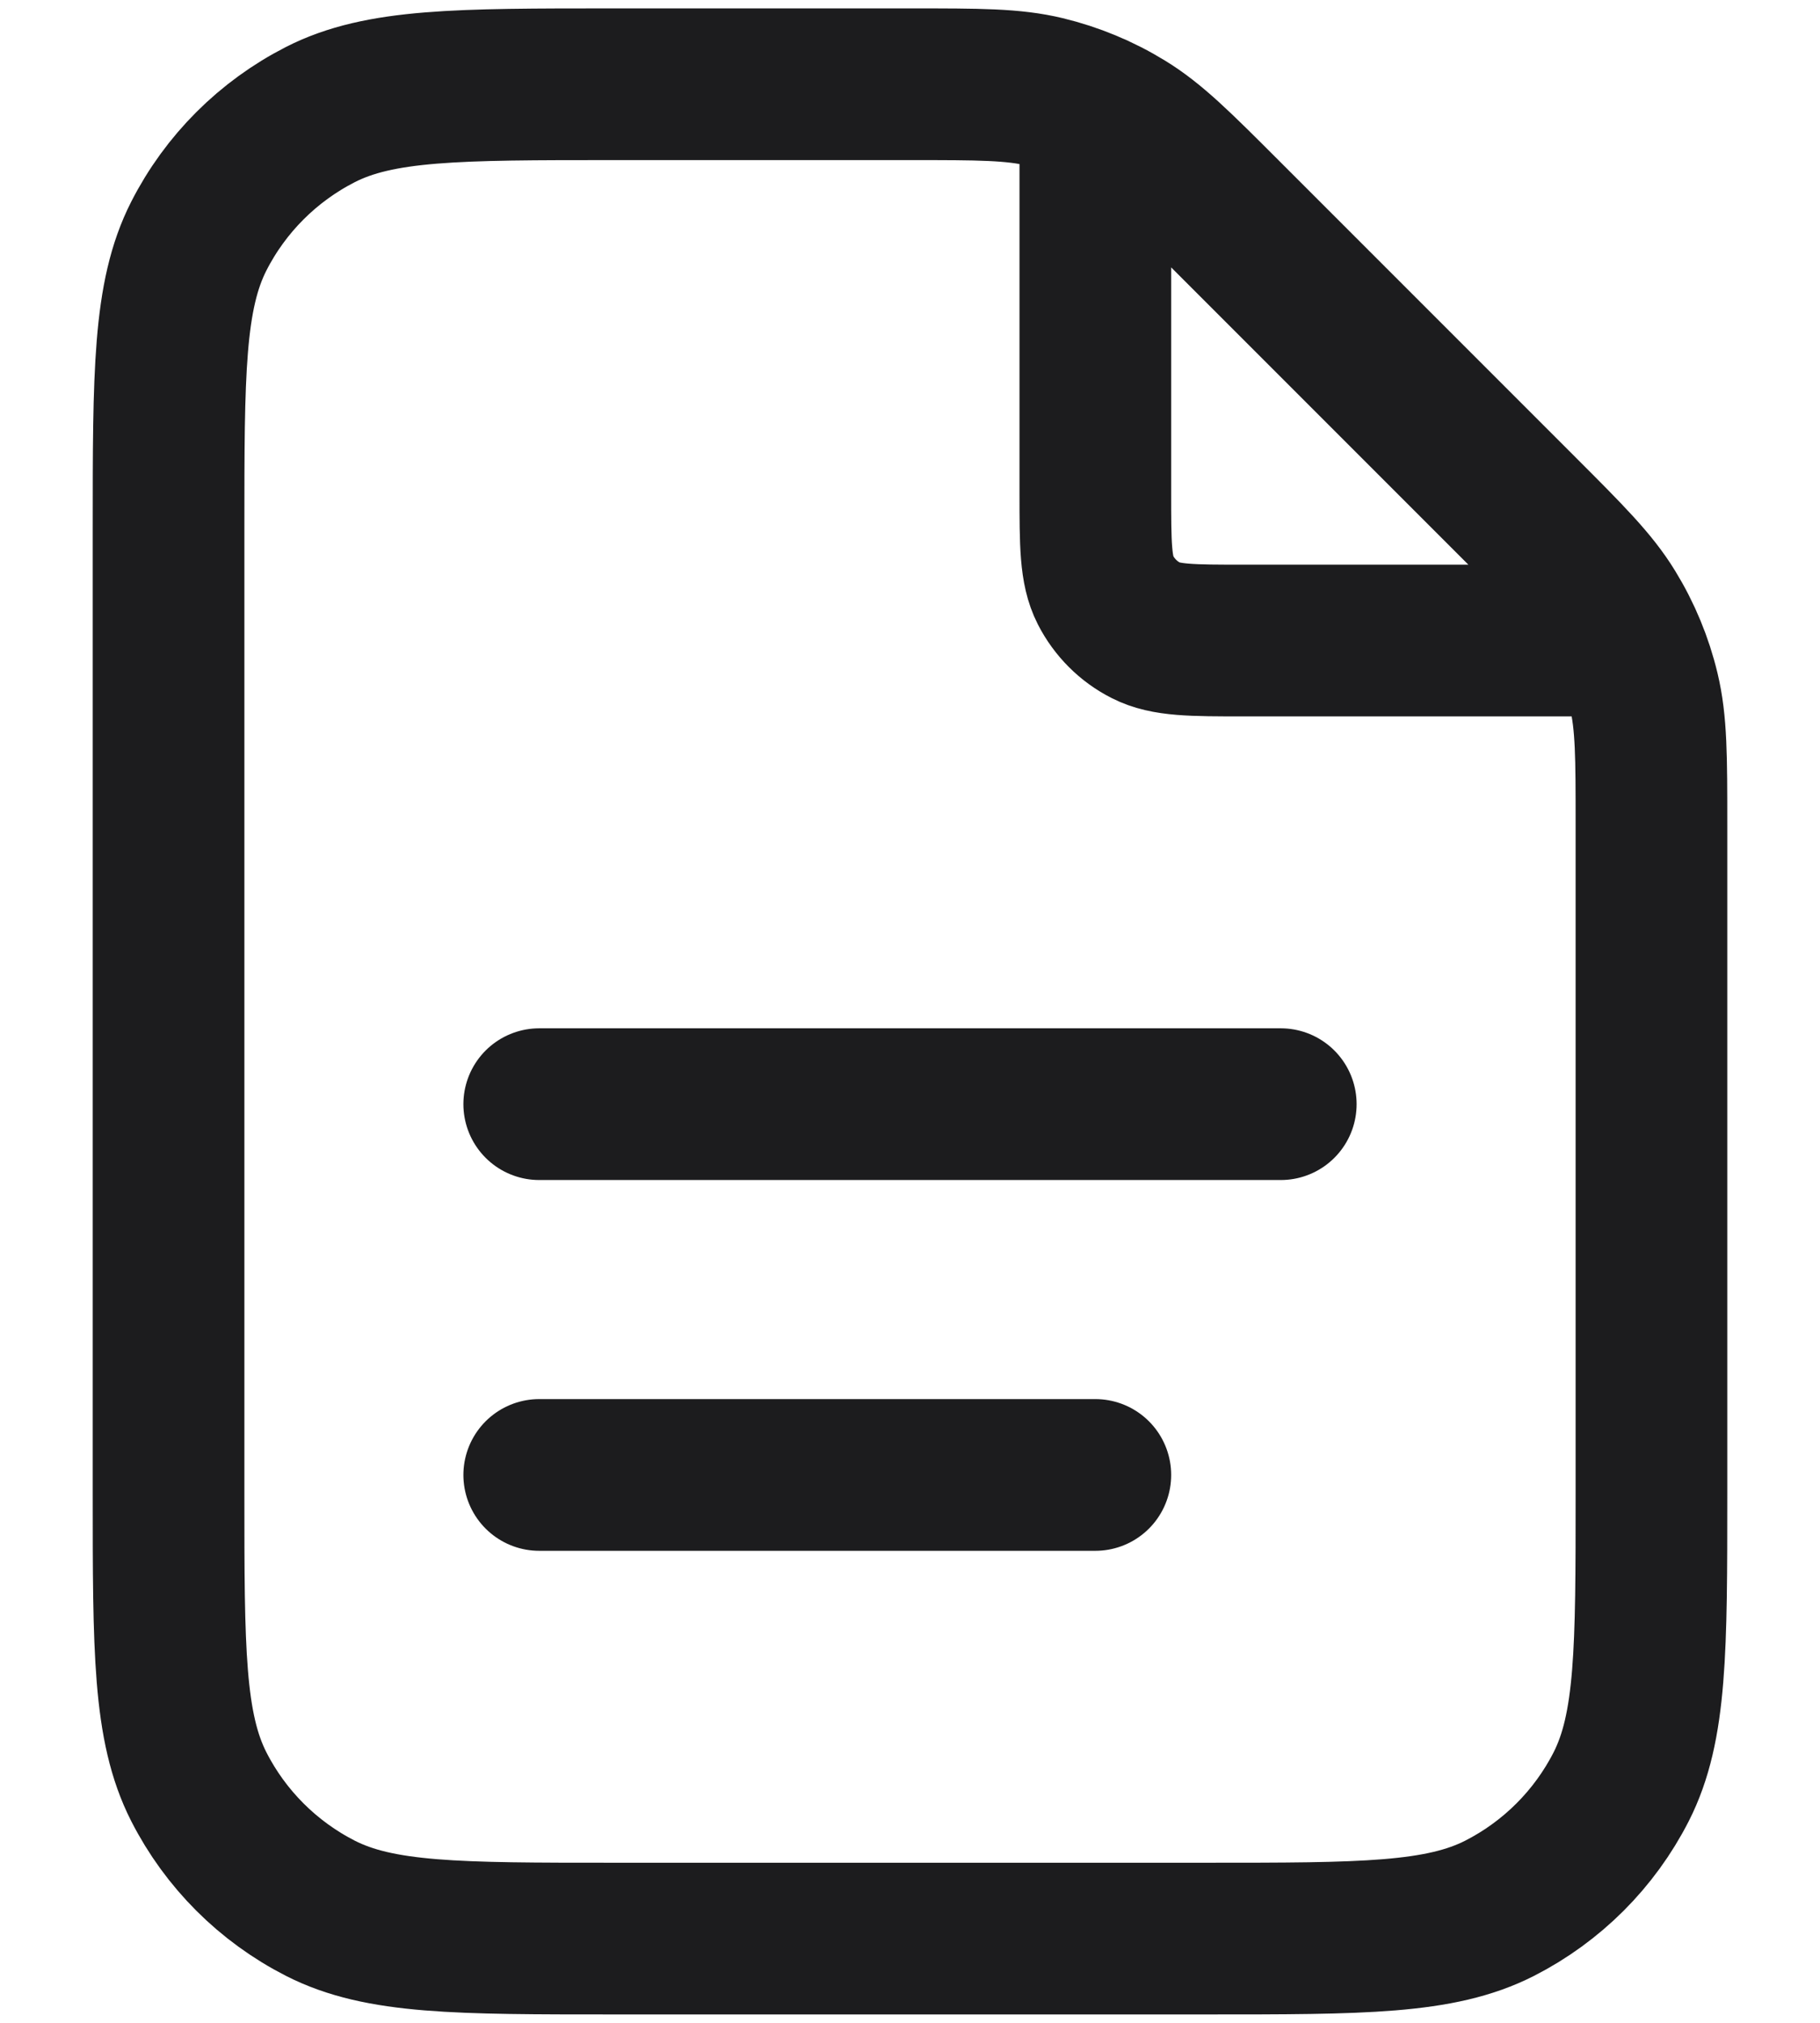 <svg width="18" height="20" viewBox="0 0 18 20" fill="none" xmlns="http://www.w3.org/2000/svg">
<path d="M10.833 1.08V4.867C10.833 5.38 10.833 5.637 10.933 5.833C11.021 6.005 11.161 6.146 11.334 6.233C11.53 6.333 11.787 6.333 12.3 6.333H16.086M10.833 14.583H5.333M12.667 10.917H5.333M16.333 8.156V14.767C16.333 16.307 16.333 17.077 16.034 17.665C15.77 18.183 15.349 18.603 14.832 18.867C14.243 19.167 13.473 19.167 11.933 19.167H6.067C4.526 19.167 3.756 19.167 3.168 18.867C2.651 18.603 2.23 18.183 1.966 17.665C1.667 17.077 1.667 16.307 1.667 14.767V5.233C1.667 3.693 1.667 2.923 1.966 2.335C2.23 1.817 2.651 1.397 3.168 1.133C3.756 0.833 4.526 0.833 6.067 0.833H9.011C9.683 0.833 10.02 0.833 10.336 0.909C10.617 0.977 10.885 1.088 11.131 1.239C11.409 1.409 11.646 1.646 12.122 2.122L15.045 5.045C15.52 5.52 15.758 5.758 15.928 6.036C16.079 6.282 16.19 6.55 16.257 6.83C16.333 7.147 16.333 7.483 16.333 8.156Z" stroke="#1C1C1E" stroke-width="1.5" stroke-linecap="round" stroke-linejoin="round"/>
</svg>
